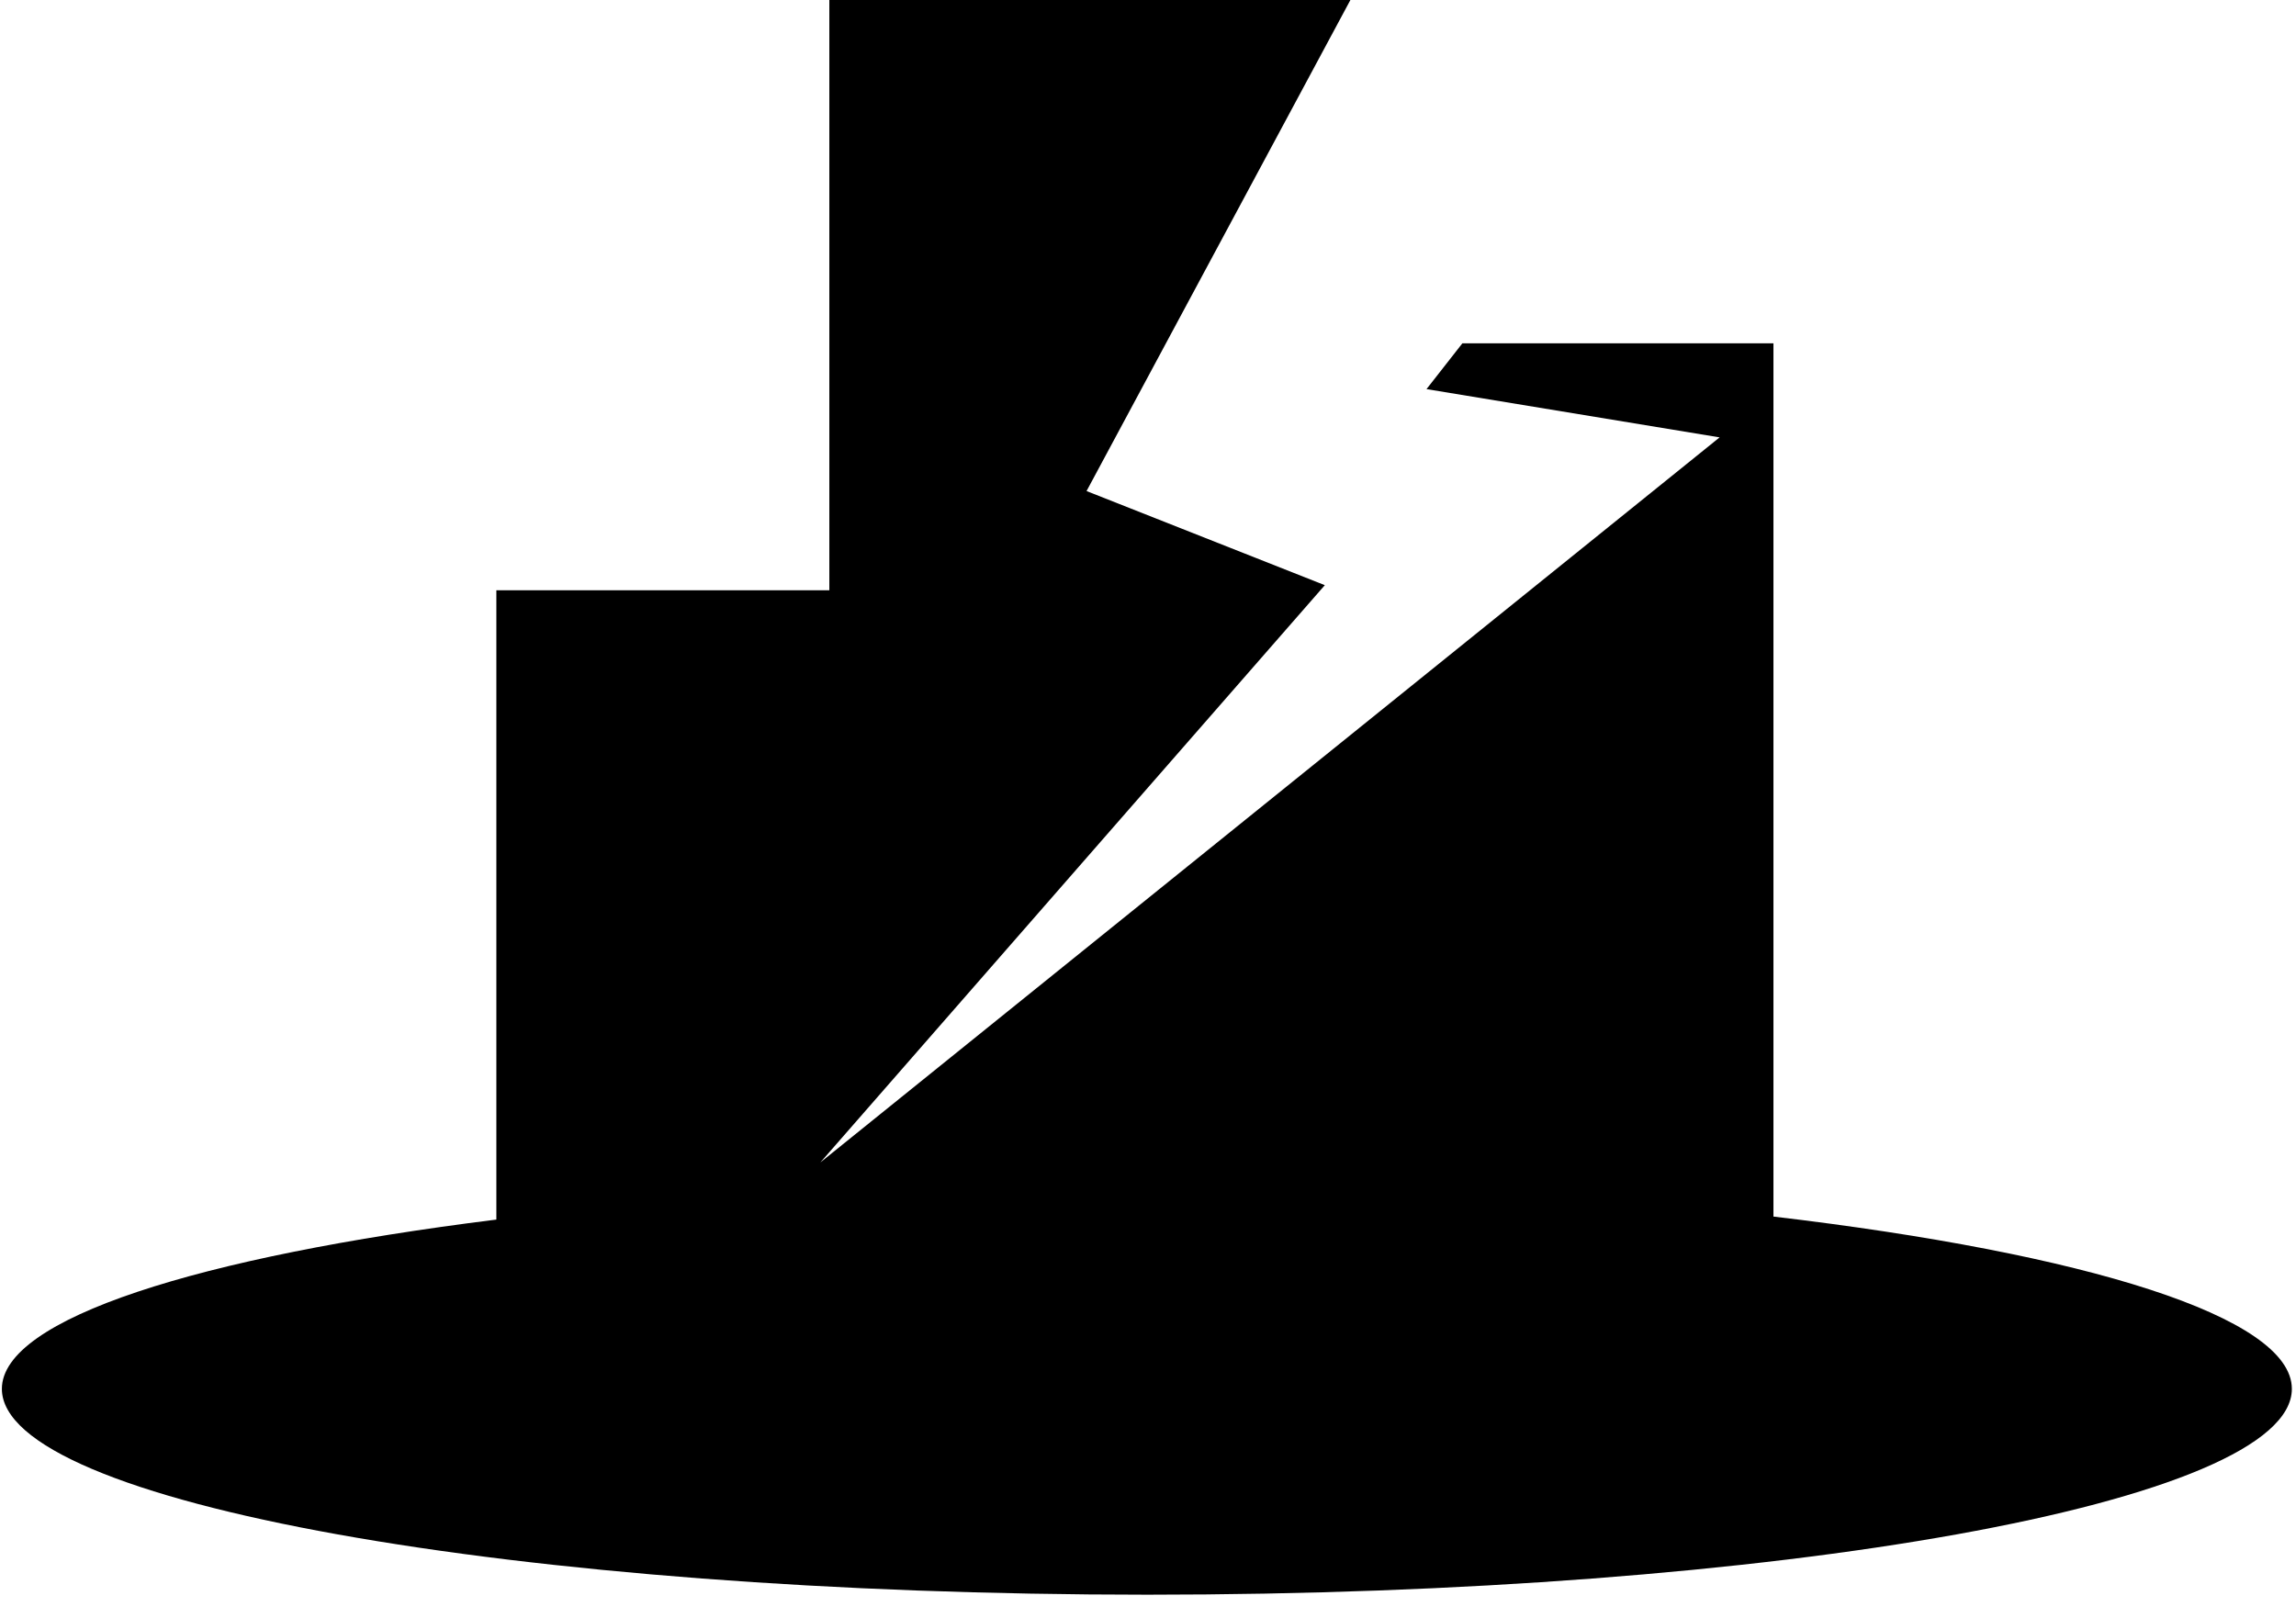 <?xml version="1.0" encoding="UTF-8" standalone="no"?>
<!DOCTYPE svg PUBLIC "-//W3C//DTD SVG 1.1//EN" "http://www.w3.org/Graphics/SVG/1.1/DTD/svg11.dtd">
<svg width="100%" height="100%" viewBox="0 0 190 133" version="1.1" xmlns="http://www.w3.org/2000/svg" xmlns:xlink="http://www.w3.org/1999/xlink" xml:space="preserve" xmlns:serif="http://www.serif.com/" style="fill-rule:evenodd;clip-rule:evenodd;stroke-linejoin:round;stroke-miterlimit:2;">
    <g transform="matrix(1,0,0,1,-622,-630)">
        <g id="ruin" transform="matrix(0.825,0,0,0.854,-10067.7,-56.441)">
            <path d="M13103.9,837.064L13135.1,837.064L13135.1,921.695C13166.4,925.259 13187.1,931.41 13187.1,938.394C13187.1,949.403 13135.7,958.34 13072.3,958.34C13008.9,958.34 12957.4,949.403 12957.4,938.394C12957.4,931.597 12977.1,925.589 13007,921.987L13007,861L13040.4,861L13040.4,803.553L13092.8,803.553L13066.2,851.384L13090.1,860.506L13039.5,916.449L13129.7,846.183L13100.3,841.504L13103.9,837.064Z"/>
        </g>
    </g>
</svg>
